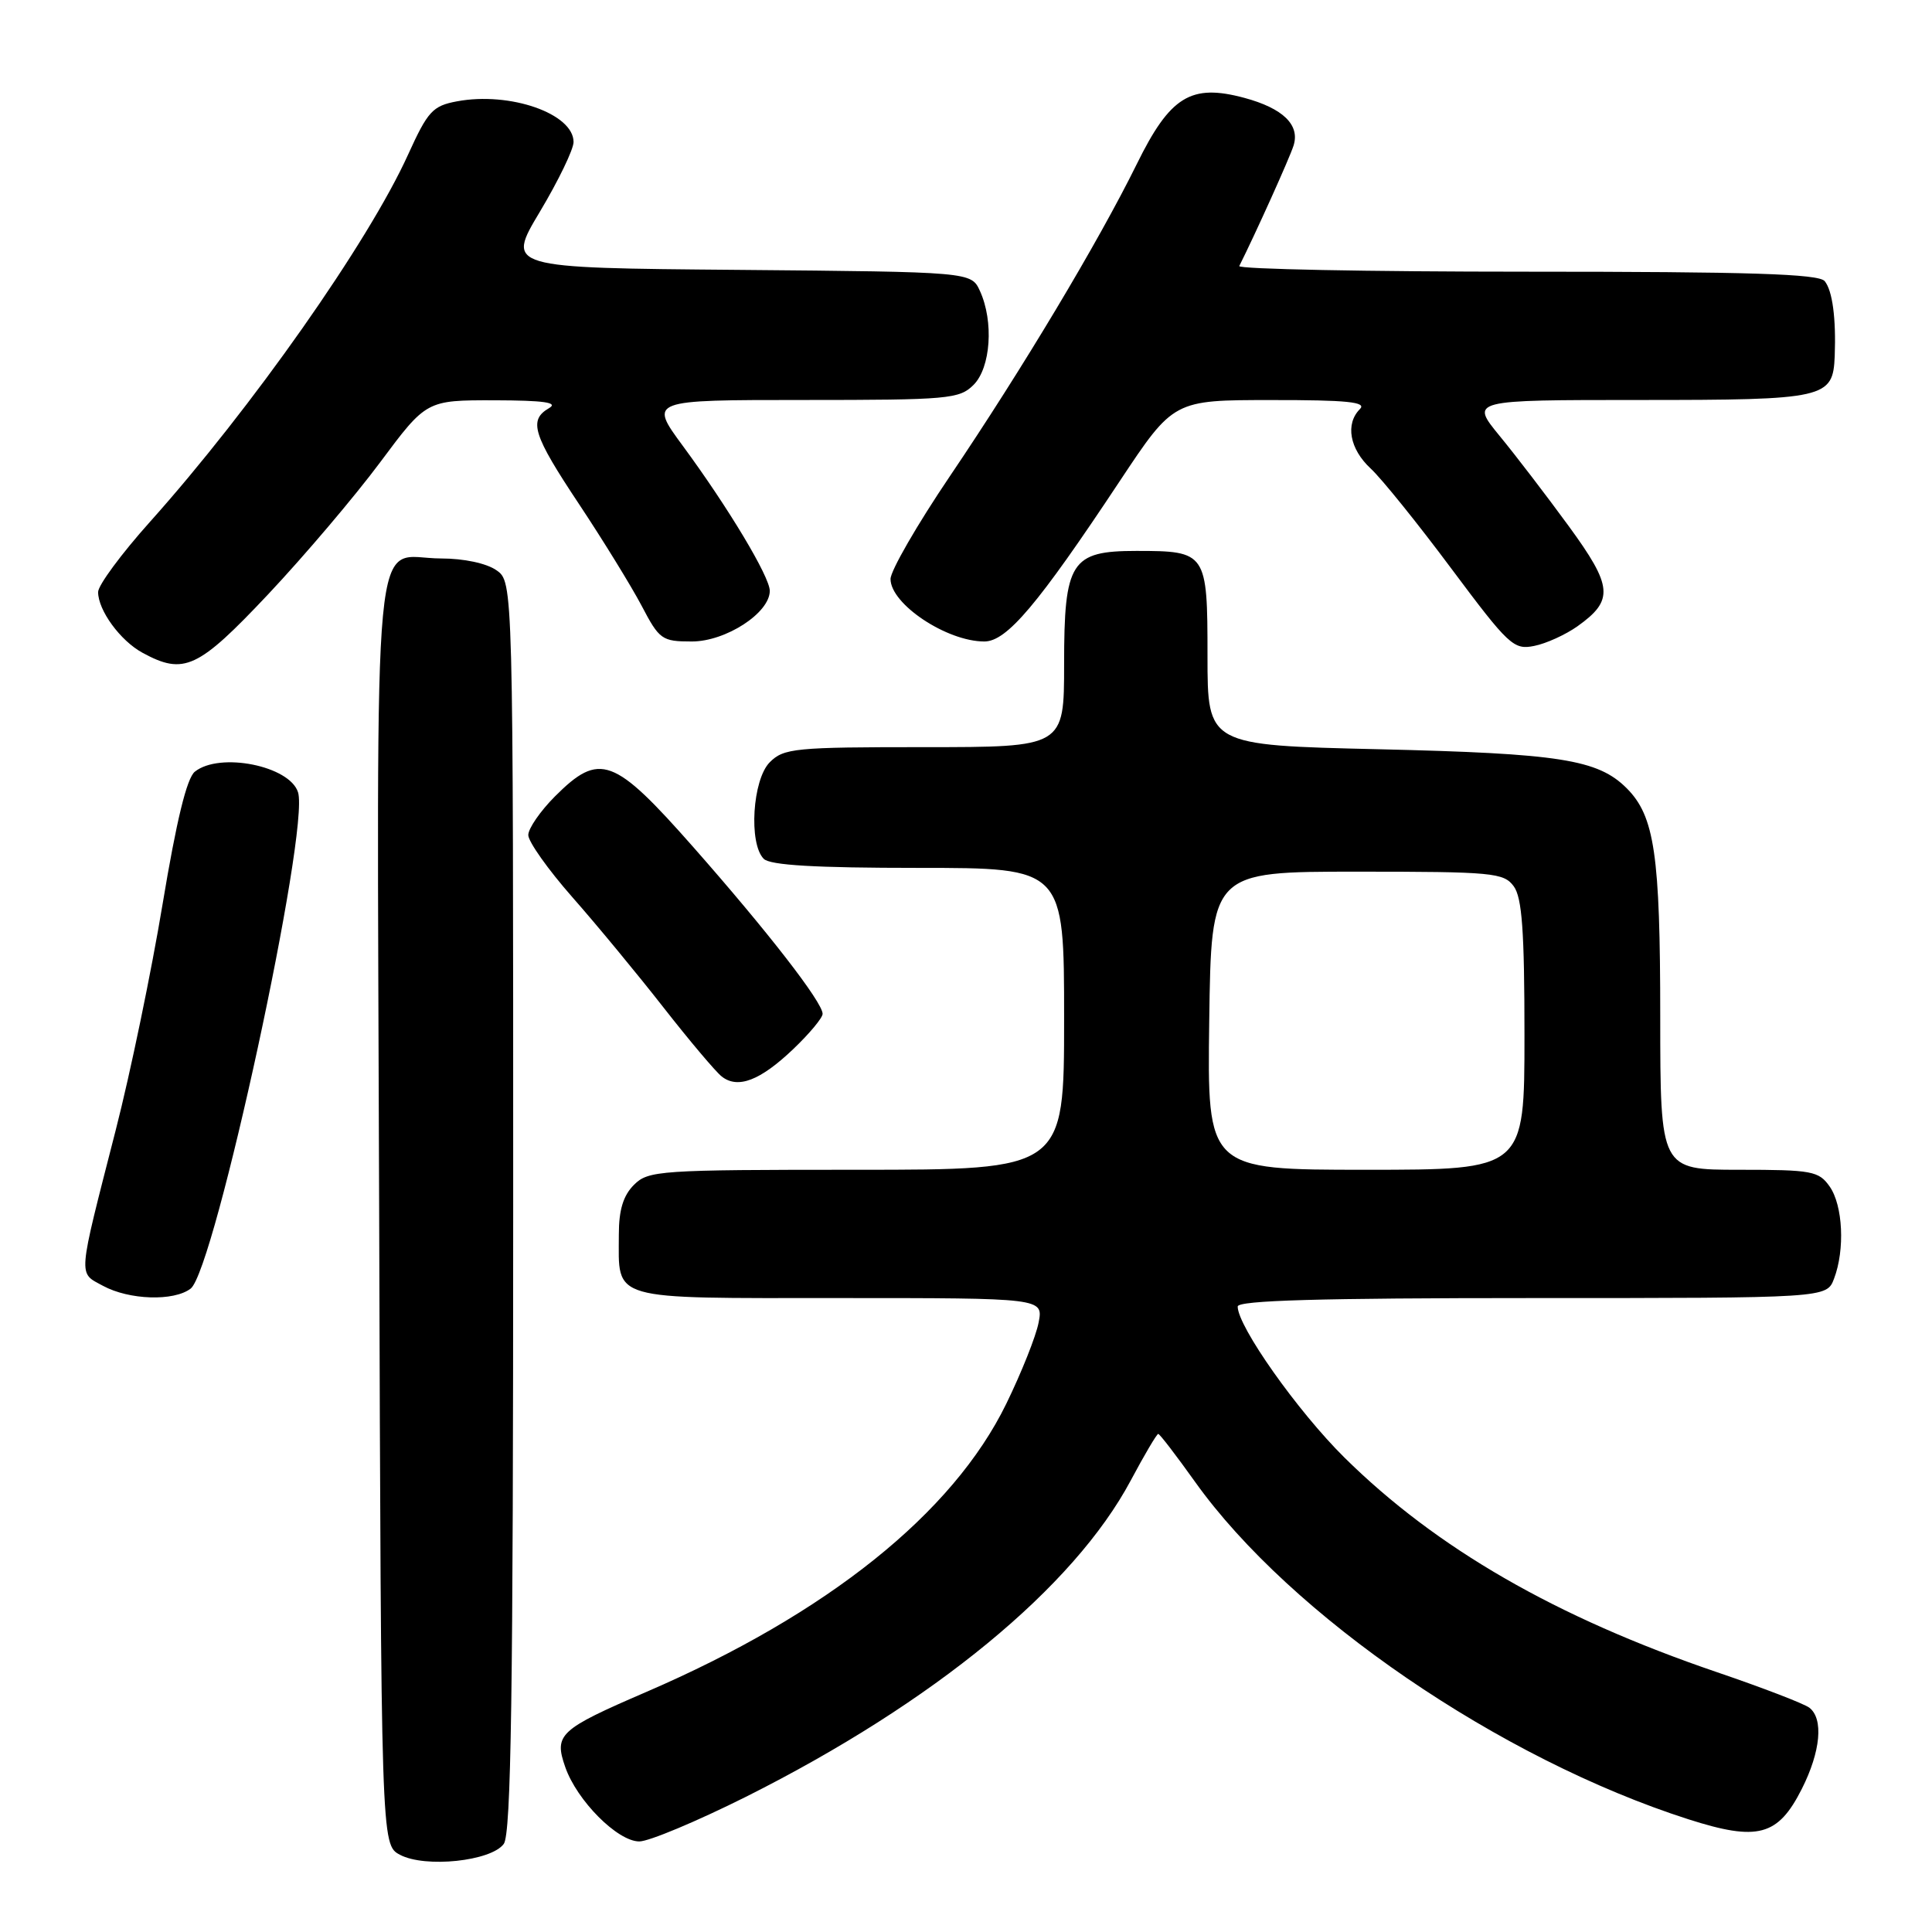 <?xml version="1.0" encoding="UTF-8" standalone="no"?>
<!DOCTYPE svg PUBLIC "-//W3C//DTD SVG 1.1//EN" "http://www.w3.org/Graphics/SVG/1.1/DTD/svg11.dtd" >
<svg xmlns="http://www.w3.org/2000/svg" xmlns:xlink="http://www.w3.org/1999/xlink" version="1.1" viewBox="0 0 256 256">
 <g >
 <path fill="currentColor"
d=" M 66.75 244.33 C 67.73 242.99 68.00 224.49 68.00 159.87 C 68.00 77.11 68.00 77.11 65.78 75.56 C 64.47 74.64 61.45 74.00 58.47 74.00 C 49.13 74.00 49.95 65.41 50.24 160.47 C 50.50 244.44 50.50 244.44 53.00 245.77 C 56.34 247.54 65.07 246.62 66.75 244.33 Z  M 98.85 238.08 C 123.71 225.61 142.27 210.35 149.84 196.15 C 151.64 192.77 153.28 190.00 153.47 190.00 C 153.67 190.00 155.86 192.86 158.35 196.35 C 171.02 214.10 198.76 233.07 223.74 241.07 C 232.93 244.01 235.59 243.29 238.75 237.04 C 241.25 232.08 241.65 227.75 239.75 226.28 C 239.06 225.75 233.55 223.63 227.50 221.57 C 206.17 214.30 190.33 205.17 178.14 193.13 C 171.95 187.01 164.00 175.76 164.00 173.12 C 164.00 172.31 174.90 172.00 203.02 172.00 C 242.05 172.00 242.05 172.00 243.02 169.43 C 244.48 165.60 244.20 159.73 242.44 157.22 C 241.00 155.17 240.10 155.00 230.44 155.00 C 220.00 155.00 220.00 155.00 219.99 134.75 C 219.99 113.22 219.24 108.15 215.55 104.45 C 211.73 100.63 206.66 99.84 182.75 99.28 C 160.00 98.75 160.00 98.75 160.00 86.91 C 160.00 73.19 159.87 73.00 150.57 73.00 C 141.90 73.00 141.00 74.41 141.00 88.00 C 141.00 99.00 141.00 99.00 122.50 99.00 C 105.33 99.00 103.86 99.14 102.00 101.00 C 99.71 103.29 99.18 111.78 101.20 113.80 C 102.05 114.65 108.02 115.00 121.70 115.00 C 141.00 115.00 141.00 115.00 141.00 135.00 C 141.00 155.00 141.00 155.00 113.50 155.00 C 87.33 155.00 85.90 155.10 84.00 157.00 C 82.58 158.42 82.00 160.33 82.00 163.57 C 82.00 172.45 80.43 172.00 111.16 172.00 C 138.25 172.00 138.25 172.00 137.62 175.25 C 137.28 177.04 135.35 181.88 133.34 186.00 C 126.26 200.52 109.63 213.84 85.64 224.19 C 74.08 229.18 73.39 229.82 74.90 234.15 C 76.45 238.60 81.83 244.00 84.71 244.00 C 85.99 244.00 92.35 241.33 98.85 238.08 Z  M 25.26 170.75 C 28.44 168.33 41.07 109.95 39.49 104.98 C 38.38 101.47 29.11 99.62 25.82 102.25 C 24.75 103.10 23.38 108.75 21.55 119.76 C 20.07 128.70 17.27 142.20 15.33 149.76 C 10.24 169.65 10.32 168.57 13.65 170.38 C 17.12 172.26 23.03 172.45 25.26 170.75 Z  M 105.11 139.01 C 107.25 136.97 109.00 134.87 109.00 134.34 C 109.00 132.81 101.74 123.45 91.87 112.25 C 81.32 100.29 79.46 99.60 73.53 105.53 C 71.59 107.48 70.00 109.78 70.00 110.65 C 70.00 111.52 72.62 115.22 75.83 118.87 C 79.04 122.51 84.48 129.10 87.92 133.50 C 91.36 137.90 94.83 142.01 95.63 142.64 C 97.77 144.32 100.72 143.19 105.11 139.01 Z  M 35.53 78.75 C 40.32 73.66 47.00 65.79 50.37 61.26 C 56.50 53.03 56.50 53.03 65.50 53.04 C 72.10 53.06 74.03 53.33 72.75 54.08 C 70.00 55.68 70.60 57.59 76.76 66.85 C 79.92 71.61 83.63 77.64 85.01 80.25 C 87.37 84.76 87.71 85.00 91.67 85.00 C 96.17 85.00 102.00 81.22 102.00 78.29 C 102.00 76.43 96.51 67.27 90.47 59.07 C 86.00 53.00 86.00 53.00 106.50 53.00 C 125.67 53.00 127.13 52.87 129.00 51.00 C 131.28 48.72 131.70 42.62 129.85 38.56 C 128.69 36.03 128.69 36.03 97.88 35.76 C 67.08 35.50 67.08 35.50 71.54 28.05 C 73.99 23.95 76.00 19.79 76.00 18.82 C 76.00 15.06 67.56 12.11 60.54 13.43 C 57.33 14.03 56.69 14.73 54.08 20.47 C 48.82 32.08 33.33 54.11 19.86 69.16 C 16.09 73.37 13.00 77.55 13.00 78.45 C 13.00 80.87 15.94 84.90 18.89 86.50 C 24.38 89.48 26.23 88.62 35.53 78.75 Z  M 209.03 82.98 C 213.87 79.53 213.71 77.72 207.87 69.72 C 204.97 65.75 200.85 60.36 198.70 57.75 C 194.81 53.00 194.81 53.00 217.34 53.00 C 241.94 53.00 242.88 52.79 243.11 47.18 C 243.30 42.18 242.81 38.50 241.78 37.25 C 240.99 36.29 231.85 36.00 202.29 36.00 C 181.14 36.00 164.00 35.66 164.21 35.25 C 166.38 30.92 170.88 20.94 171.40 19.30 C 172.28 16.55 170.00 14.35 164.89 12.97 C 157.80 11.06 155.05 12.75 150.62 21.76 C 145.52 32.10 135.46 48.90 125.85 63.12 C 121.53 69.51 118.00 75.63 118.00 76.72 C 118.00 80.04 125.44 85.00 130.43 85.00 C 133.40 85.00 137.51 80.14 148.36 63.77 C 155.50 53.01 155.50 53.01 168.45 53.01 C 178.52 53.00 181.13 53.27 180.20 54.20 C 178.23 56.17 178.83 59.49 181.62 62.08 C 183.06 63.41 187.87 69.38 192.31 75.34 C 199.91 85.52 200.57 86.14 203.28 85.59 C 204.87 85.28 207.45 84.10 209.03 82.98 Z  M 160.23 135.25 C 160.50 115.50 160.50 115.50 179.83 115.50 C 197.81 115.50 199.26 115.64 200.58 117.44 C 201.68 118.94 202.00 123.40 202.00 137.19 C 202.00 155.00 202.00 155.00 180.98 155.00 C 159.96 155.00 159.96 155.00 160.23 135.25 Z "/>
</g>
</svg>